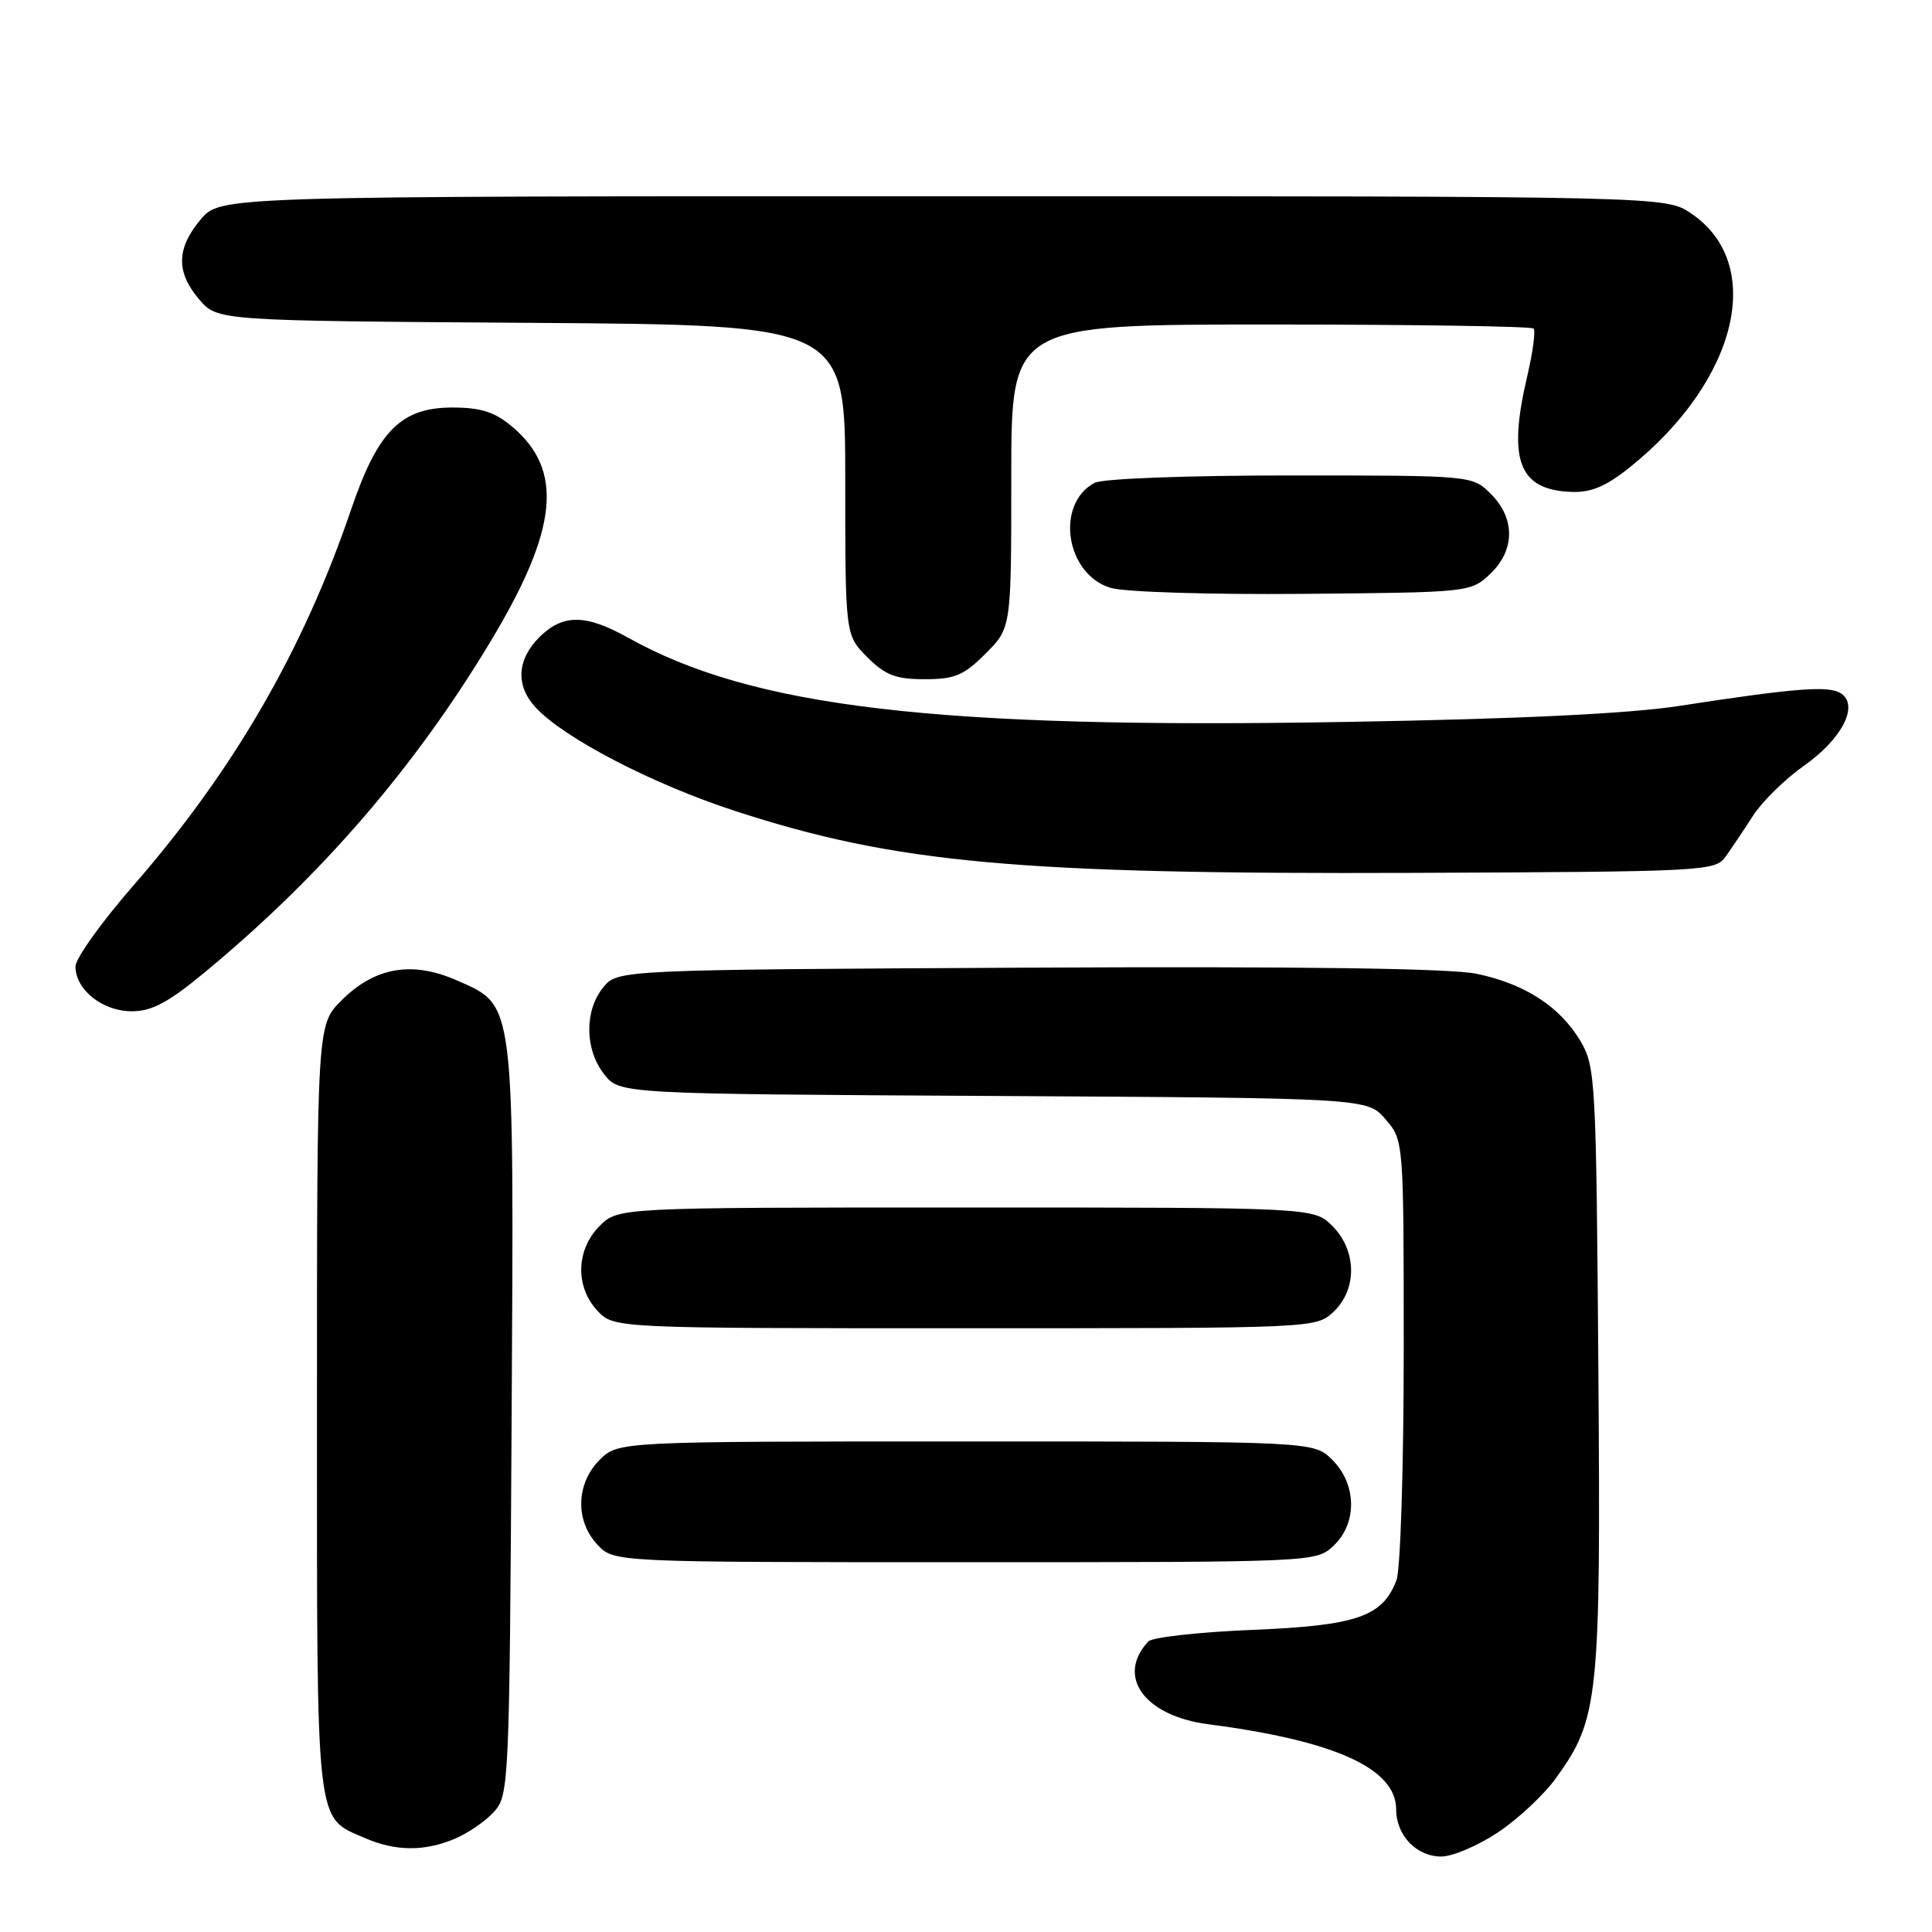 <?xml version="1.0" encoding="UTF-8" standalone="no"?>
<!DOCTYPE svg PUBLIC "-//W3C//DTD SVG 1.1//EN" "http://www.w3.org/Graphics/SVG/1.1/DTD/svg11.dtd" >
<svg xmlns="http://www.w3.org/2000/svg" xmlns:xlink="http://www.w3.org/1999/xlink" version="1.1" viewBox="0 0 256 256">
 <g >
 <path fill="currentColor"
d=" M 198.45 242.83 C 201.08 241.08 204.55 237.85 206.15 235.64 C 211.85 227.77 212.12 225.18 211.79 181.34 C 211.51 143.24 211.41 141.35 209.45 138.00 C 206.74 133.40 202.08 130.37 195.66 129.03 C 192.18 128.31 172.30 128.04 136.13 128.22 C 81.82 128.50 81.82 128.50 79.91 130.86 C 77.42 133.94 77.48 139.07 80.05 142.34 C 82.10 144.95 82.10 144.95 131.64 145.22 C 181.17 145.50 181.17 145.50 183.59 148.31 C 186.00 151.11 186.00 151.11 186.00 178.99 C 186.00 194.32 185.57 208.00 185.04 209.38 C 183.20 214.23 179.78 215.40 165.88 215.97 C 158.85 216.26 152.67 216.95 152.16 217.50 C 147.84 222.12 151.64 227.37 160.09 228.47 C 176.88 230.65 185.00 234.33 185.00 239.76 C 185.00 243.20 187.69 246.00 190.98 246.00 C 192.45 246.00 195.81 244.57 198.45 242.83 Z  M 60.28 243.64 C 62.05 242.89 64.40 241.27 65.50 240.03 C 67.43 237.87 67.51 236.17 67.79 188.45 C 68.11 131.96 68.28 133.34 60.54 129.91 C 54.61 127.29 49.66 128.15 45.25 132.56 C 42.00 135.80 42.00 135.80 42.00 186.68 C 42.00 242.89 41.75 240.68 48.38 243.56 C 52.41 245.32 56.26 245.34 60.28 243.64 Z  M 176.69 204.83 C 179.86 201.85 179.79 196.70 176.55 193.45 C 174.09 191.00 174.09 191.00 128.00 191.00 C 81.91 191.00 81.91 191.00 79.45 193.45 C 76.32 196.59 76.19 201.51 79.17 204.69 C 81.35 207.00 81.35 207.00 127.86 207.00 C 174.24 207.00 174.38 206.99 176.69 204.83 Z  M 176.69 173.83 C 179.86 170.85 179.79 165.70 176.55 162.45 C 174.09 160.00 174.09 160.00 128.00 160.00 C 81.91 160.00 81.91 160.00 79.45 162.45 C 76.32 165.59 76.19 170.51 79.17 173.69 C 81.35 176.00 81.35 176.00 127.86 176.00 C 174.24 176.00 174.38 175.99 176.69 173.83 Z  M 27.20 128.78 C 42.60 116.03 54.96 101.70 65.03 84.95 C 73.95 70.11 74.73 62.31 67.86 56.53 C 65.53 54.58 63.73 54.00 59.94 54.00 C 53.14 54.00 50.07 57.09 46.53 67.50 C 40.18 86.16 30.94 102.11 17.68 117.33 C 13.46 122.17 10.00 127.00 10.00 128.07 C 10.00 131.14 13.59 134.00 17.45 134.00 C 20.13 134.00 22.29 132.85 27.20 128.78 Z  M 228.66 113.50 C 229.44 112.40 231.08 109.96 232.29 108.08 C 233.51 106.19 236.53 103.23 239.00 101.49 C 244.06 97.94 246.35 93.51 243.96 91.89 C 242.38 90.82 237.99 91.15 222.50 93.54 C 215.78 94.57 201.31 95.27 178.35 95.66 C 124.10 96.60 99.76 93.74 83.23 84.50 C 77.59 81.35 74.57 81.34 71.45 84.45 C 68.48 87.43 68.31 90.88 70.99 93.76 C 74.80 97.85 86.56 103.94 97.50 107.49 C 118.71 114.39 134.95 115.86 187.37 115.66 C 226.00 115.50 227.28 115.44 228.66 113.50 Z  M 130.60 86.60 C 134.00 83.20 134.00 83.20 134.00 63.10 C 134.00 43.00 134.00 43.00 168.33 43.00 C 187.22 43.00 202.90 43.24 203.20 43.53 C 203.49 43.82 203.12 46.63 202.38 49.78 C 199.74 60.99 201.23 64.92 208.22 65.18 C 210.83 65.28 212.81 64.45 215.97 61.91 C 230.28 50.43 234.00 34.96 224.07 28.27 C 220.70 26.00 220.70 26.00 124.94 26.00 C 29.18 26.00 29.18 26.00 26.59 29.08 C 23.36 32.92 23.31 36.08 26.41 39.69 C 28.83 42.50 28.83 42.50 70.41 42.78 C 112.00 43.06 112.00 43.06 112.00 63.61 C 112.00 84.15 112.00 84.15 114.92 87.08 C 117.32 89.47 118.69 90.00 122.52 90.00 C 126.51 90.00 127.70 89.50 130.60 86.60 Z  M 197.42 76.08 C 200.76 72.94 200.81 68.71 197.55 65.45 C 195.09 63.00 195.09 63.00 170.98 63.00 C 157.16 63.00 146.09 63.42 145.04 63.98 C 139.78 66.79 141.21 76.12 147.18 77.90 C 149.03 78.45 160.30 78.80 172.67 78.69 C 194.64 78.50 194.87 78.48 197.42 76.08 Z "/>
</g>
</svg>